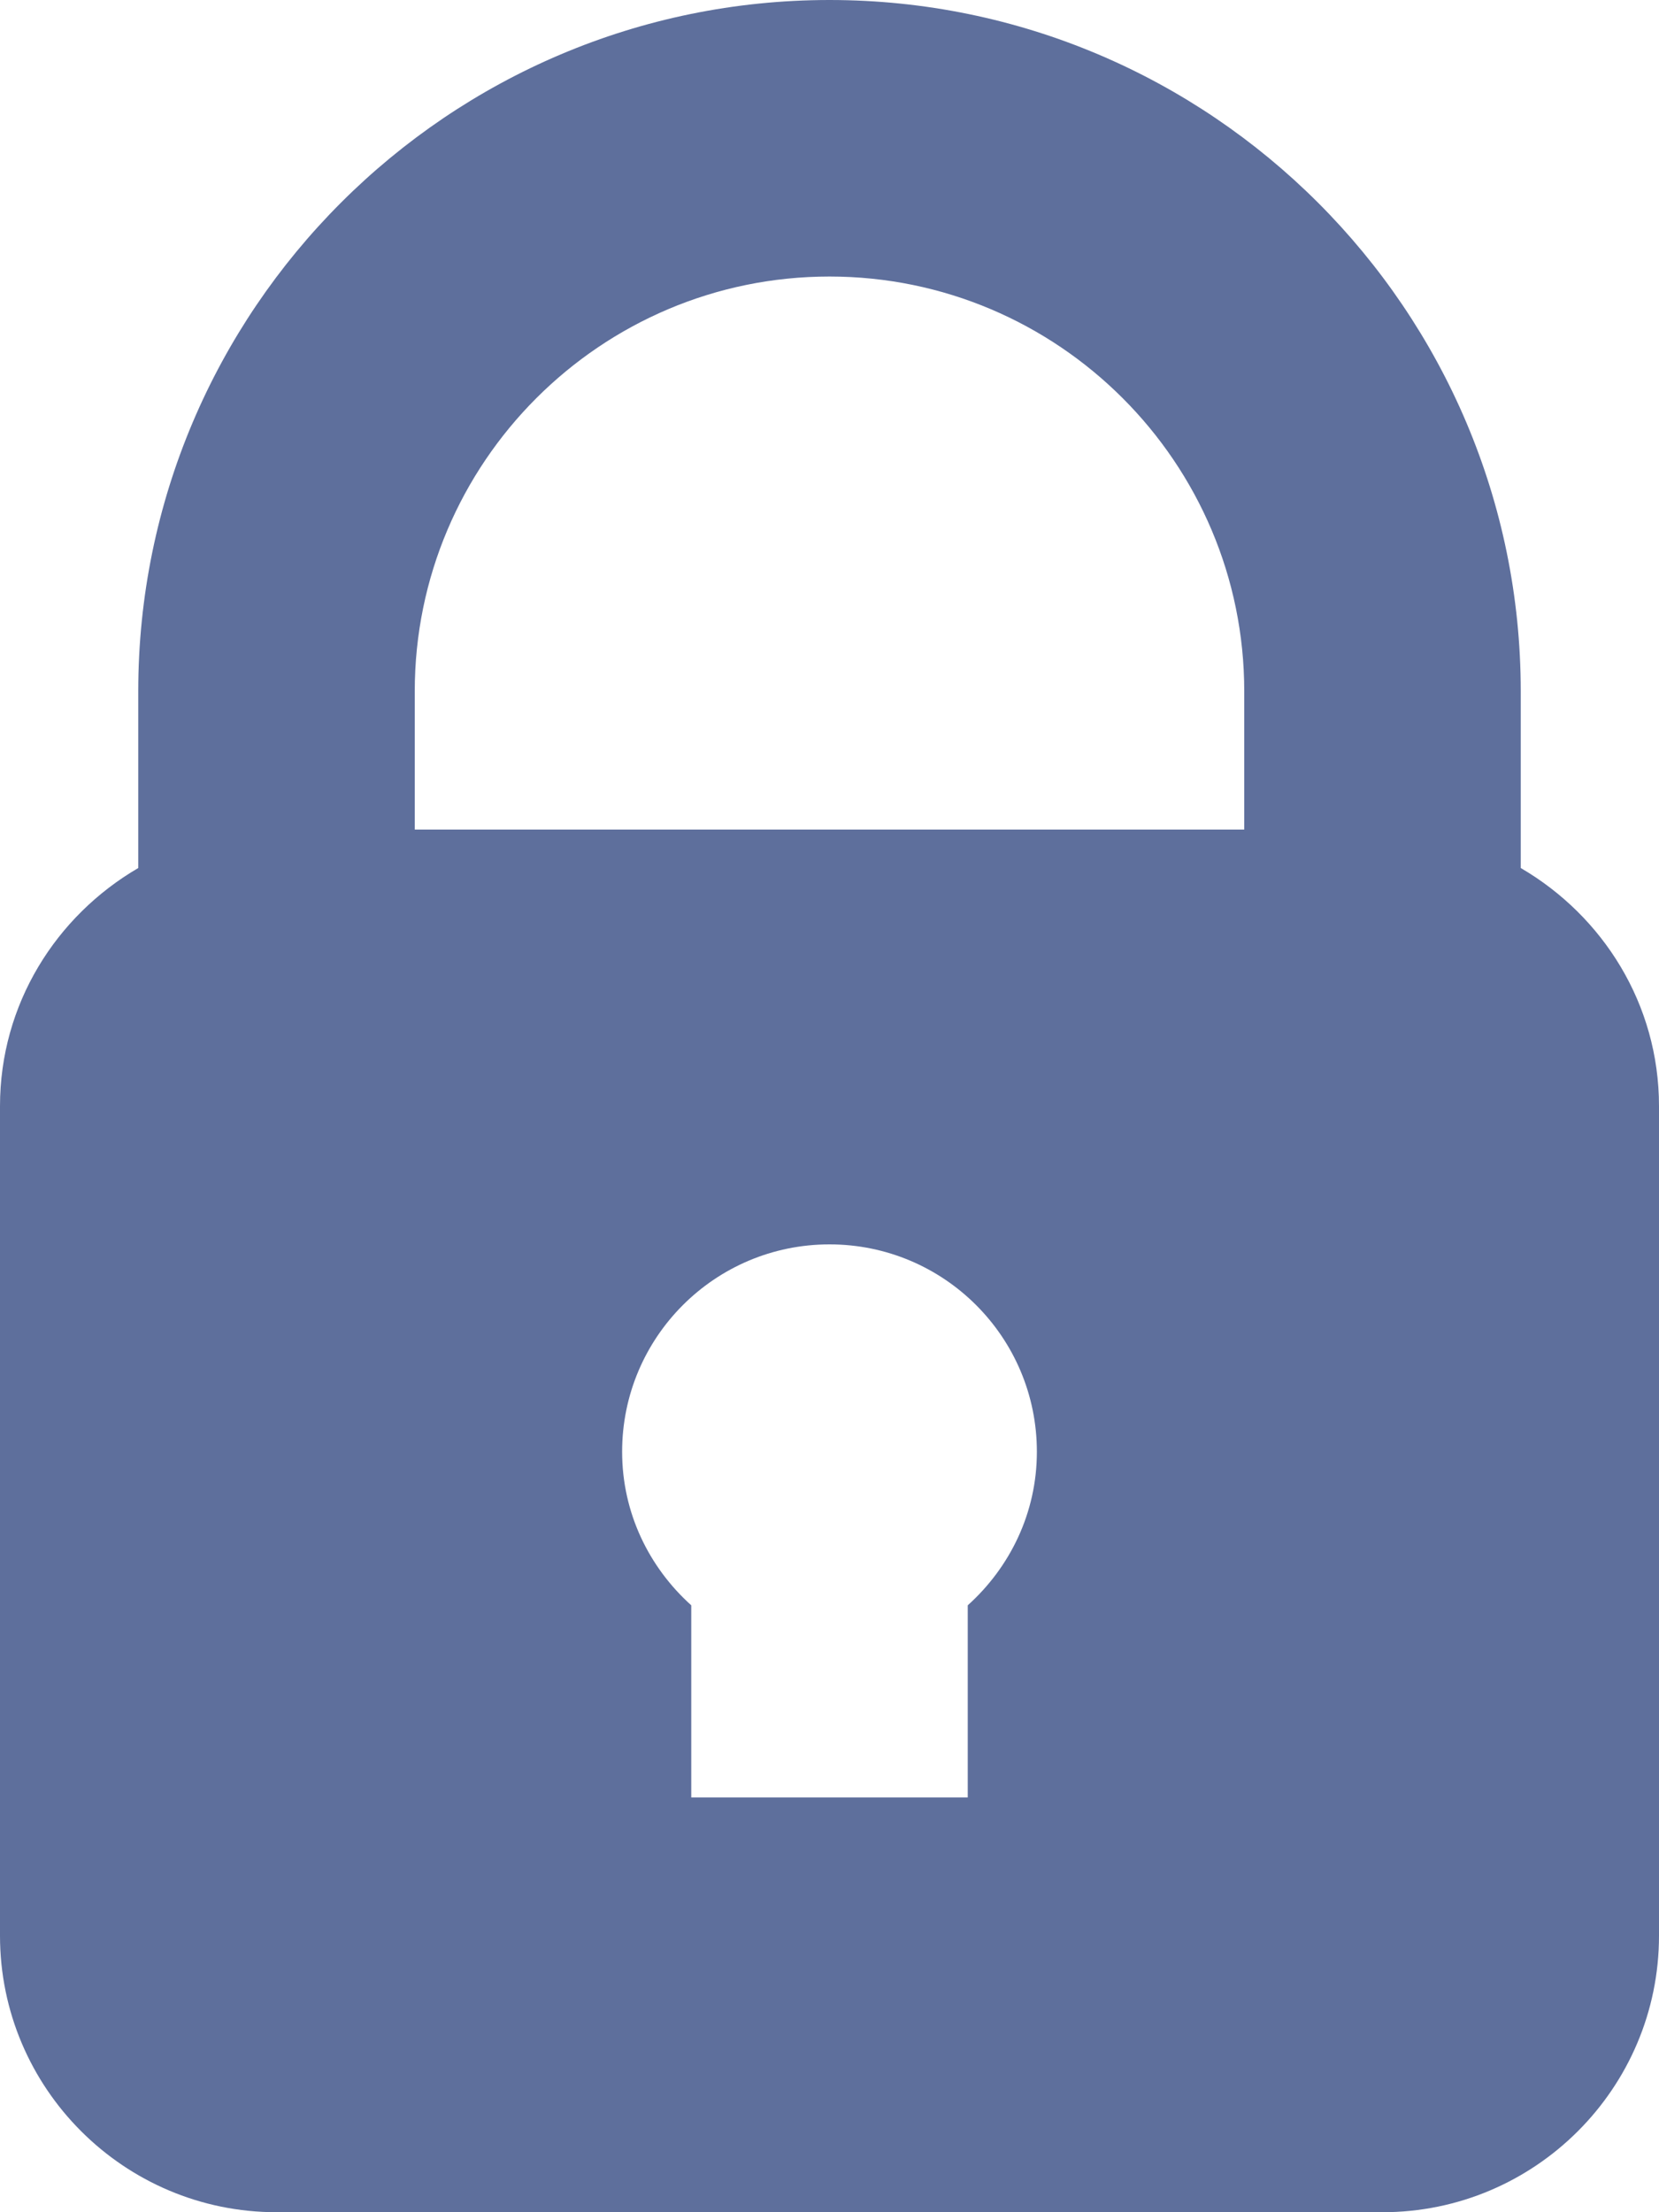 <svg width="24" height="32" viewBox="0 0 24 32" fill="none" xmlns="http://www.w3.org/2000/svg">
<path d="M22 12.556V10C22 4.486 17.514 0 12 0C6.486 0 2 4.486 2 10V12.556C0.81 13.25 0 14.526 0 16V28C0 30.206 1.794 32 4 32H20C22.206 32 24 30.206 24 28V16C24 14.526 23.19 13.25 22 12.556ZM12 4C15.309 4 18 6.691 18 10V12H6V10C6 6.691 8.691 4 12 4ZM14 23.221V26H10V23.221C9.39 22.672 9 21.885 9 21C9 19.343 10.343 18 12 18C13.657 18 15 19.343 15 21C15 21.885 14.61 22.672 14 23.221Z" fill="#5E6F9C"/>
</svg>
